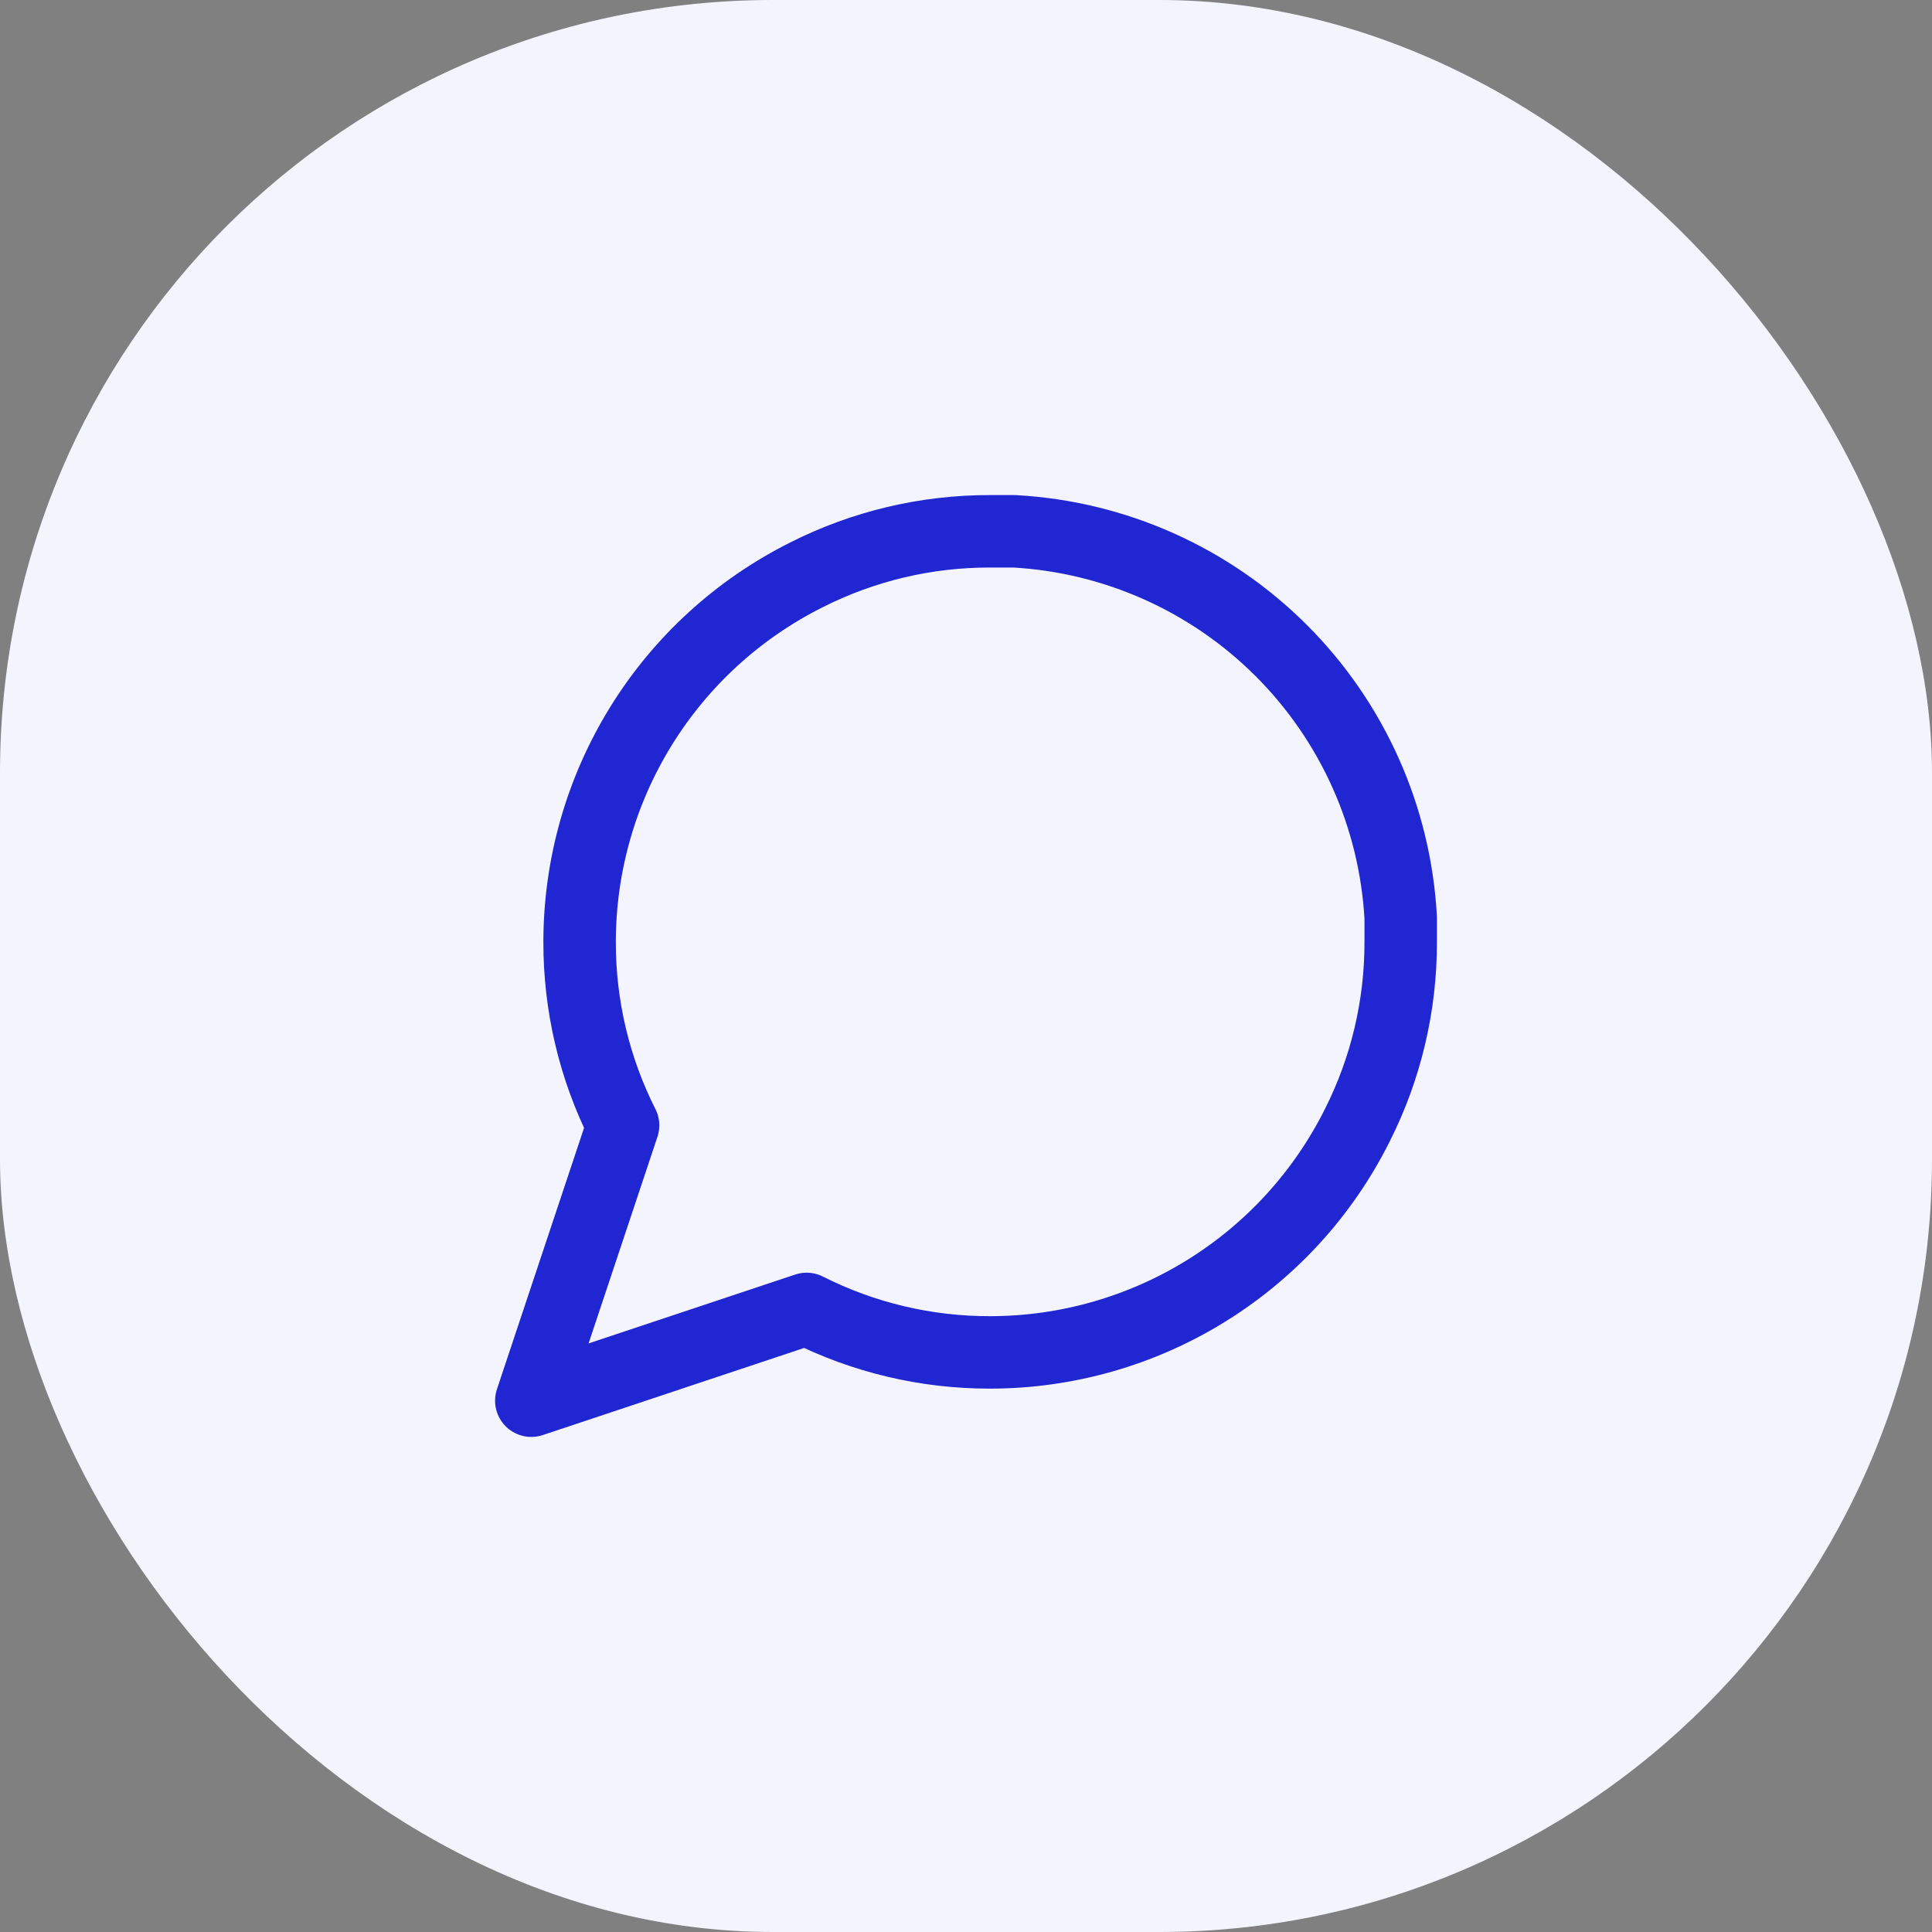 <svg width="40" height="40" viewBox="0 0 40 40" fill="none" xmlns="http://www.w3.org/2000/svg">
<rect x="0" y="0" width="40" height="40" fill="#808080" stroke="none"/>
<rect width="40" height="40" rx="16" fill="#F3F4FD"/>
<path d="M29 19.5C29.003 20.82 28.695 22.122 28.1 23.3C27.394 24.712 26.31 25.899 24.967 26.729C23.625 27.559 22.078 27.999 20.5 28C19.18 28.003 17.878 27.695 16.7 27.1L11 29L12.9 23.3C12.305 22.122 11.997 20.82 12 19.5C12.001 17.922 12.441 16.375 13.271 15.033C14.101 13.69 15.288 12.606 16.7 11.9C17.878 11.305 19.18 10.997 20.5 11H21C23.084 11.115 25.053 11.995 26.529 13.471C28.005 14.947 28.885 16.916 29 19V19.5Z" stroke="#2026D2" stroke-width="1.5" stroke-linecap="round" stroke-linejoin="round"/>
</svg>
